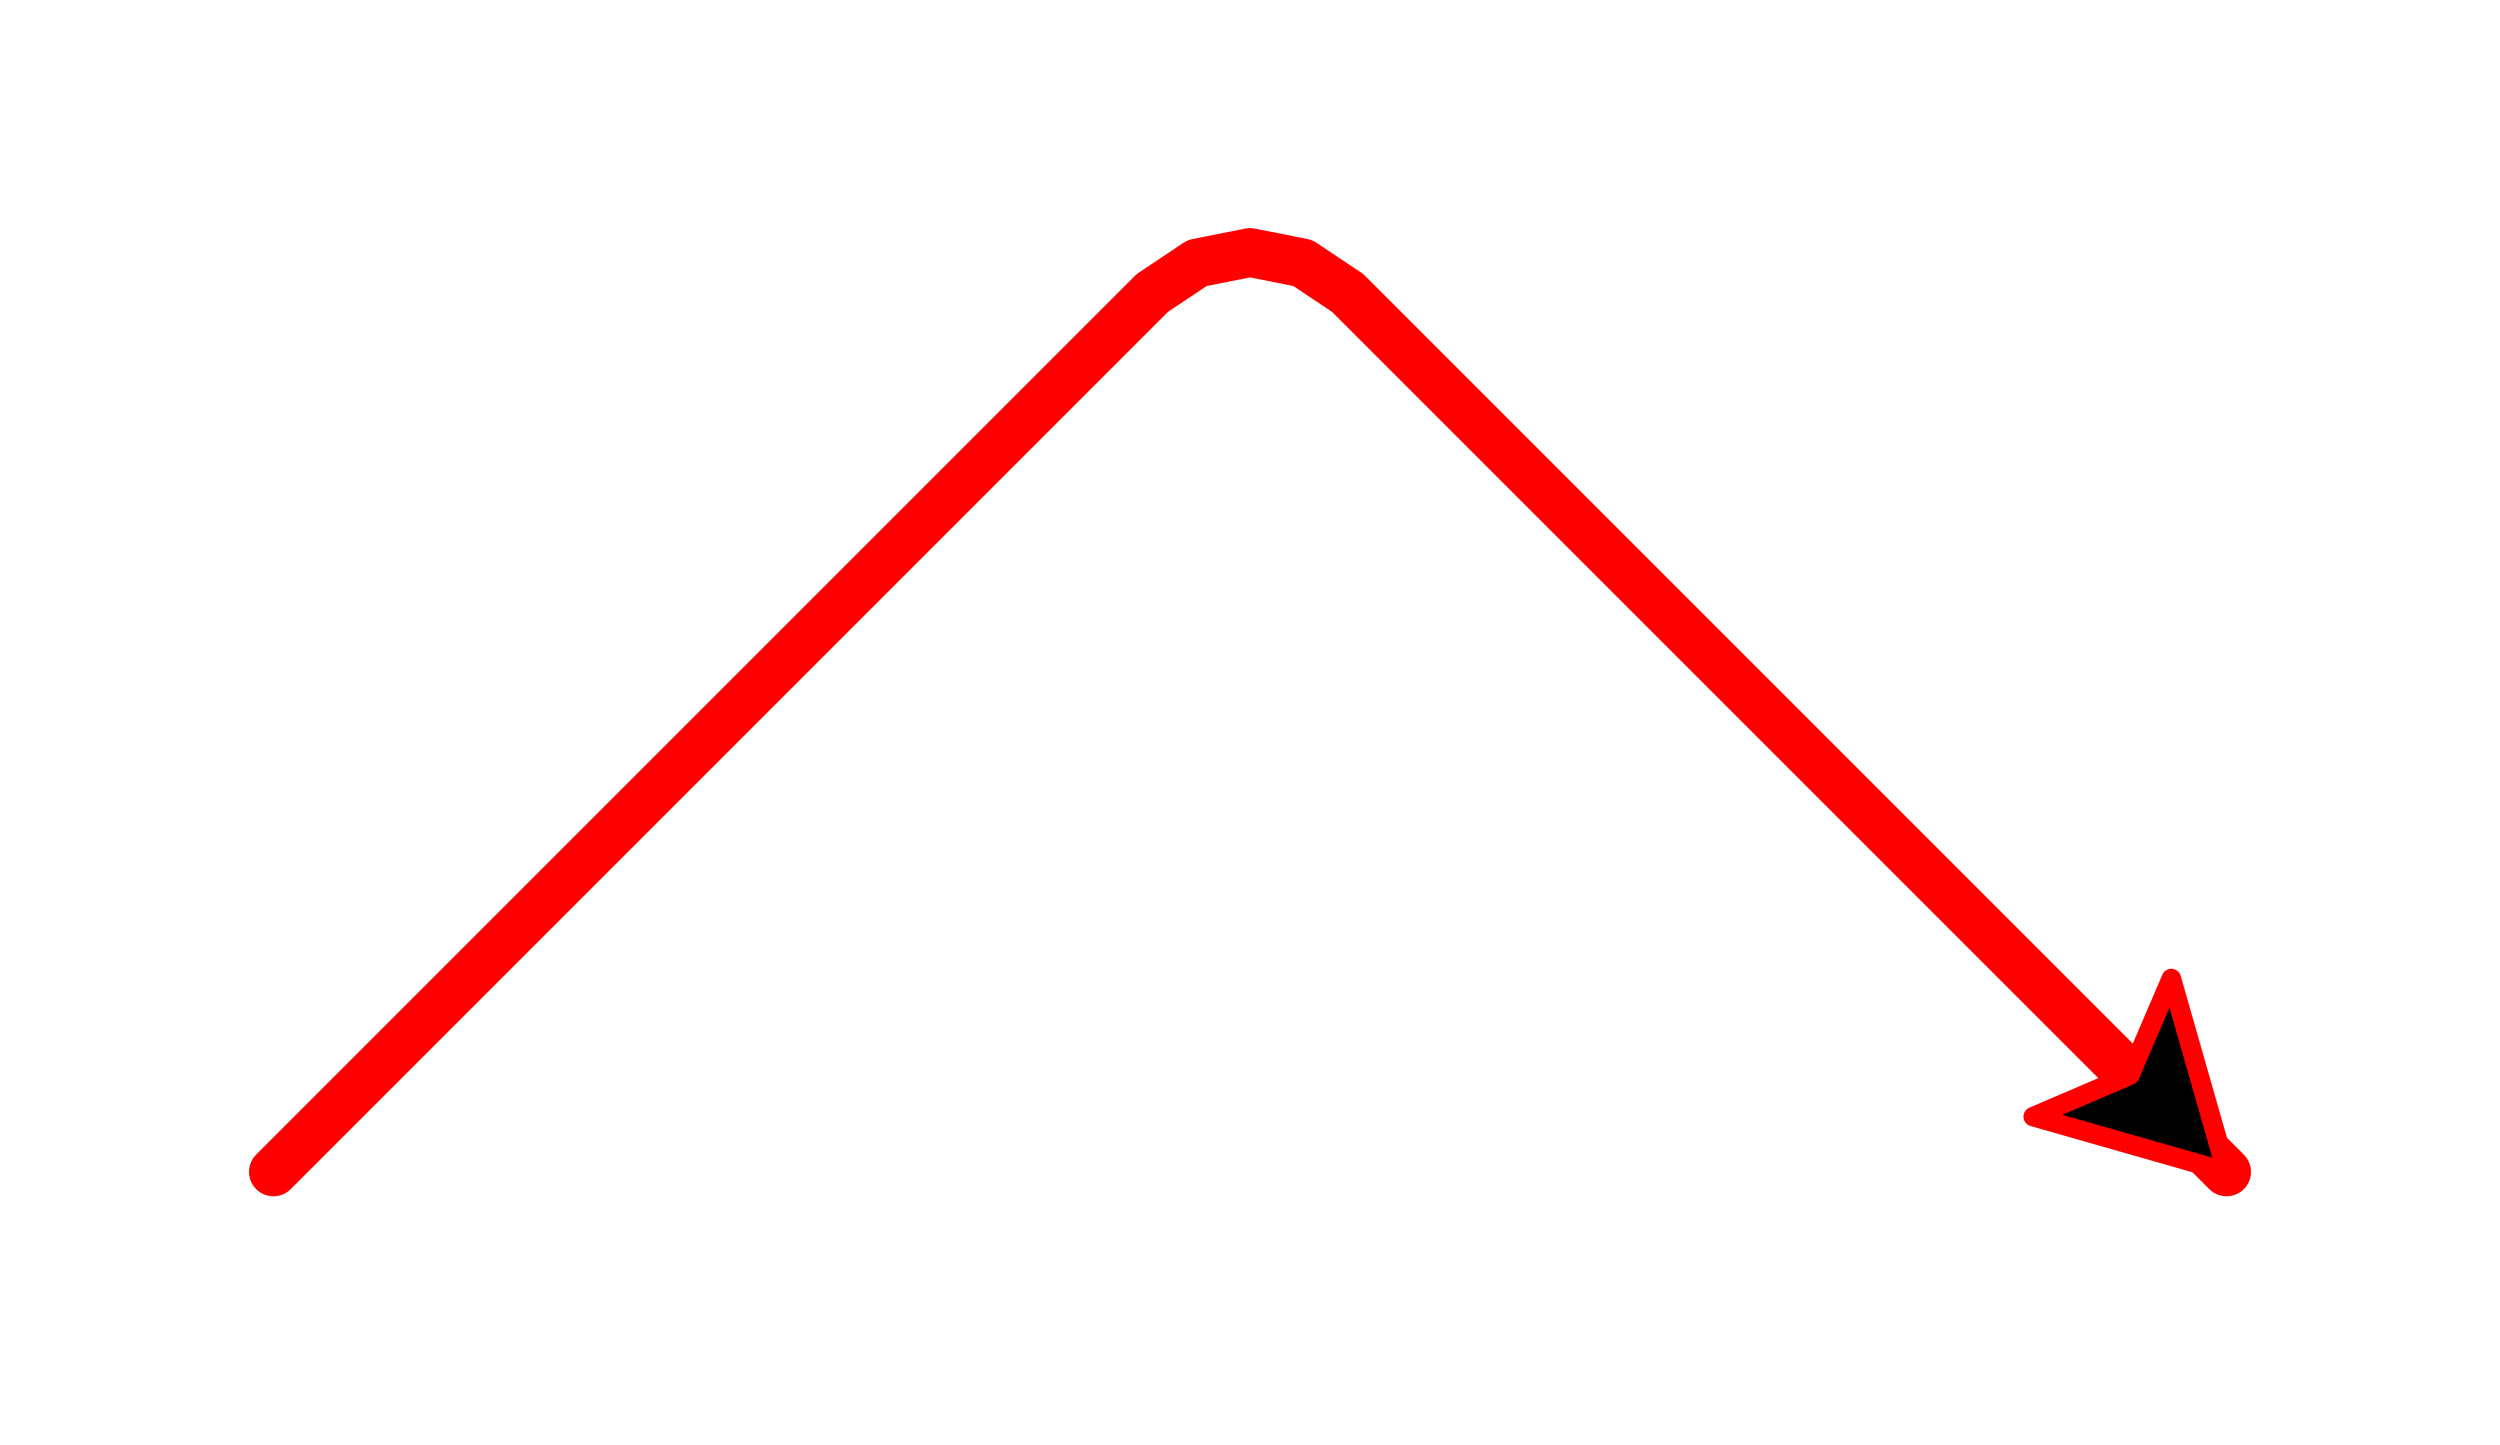 <?xml version="1.0" ?><!DOCTYPE svg  PUBLIC '-//W3C//DTD SVG 1.1//EN'  'http://www.w3.org/Graphics/SVG/1.1/DTD/svg11.dtd'><svg xmlns="http://www.w3.org/2000/svg" width="128.000" height="74.000" viewBox="-14.000 -60.000 128.000 74.000"><line x1="0.0" y1="0.0" x2="0.0" y2="0.0" stroke="none" fill="none" stroke-width="2.0" stroke-linecap="round"/><polyline points="0.0,0.0 45,-45.0 47.294,-46.533 50,-47.071 52.706,-46.533 55,-45.0 100.0,-0.0" stroke="#f00" fill="none" stroke-width="2.5" stroke-linecap="round" stroke-linejoin="round"/><polygon points="100.0,-0.0 97.172,-9.899 95.05,-4.95 90.101,-2.828" stroke="#f00" fill="#000" fill-rule="evenodd" stroke-linejoin="round"/></svg>